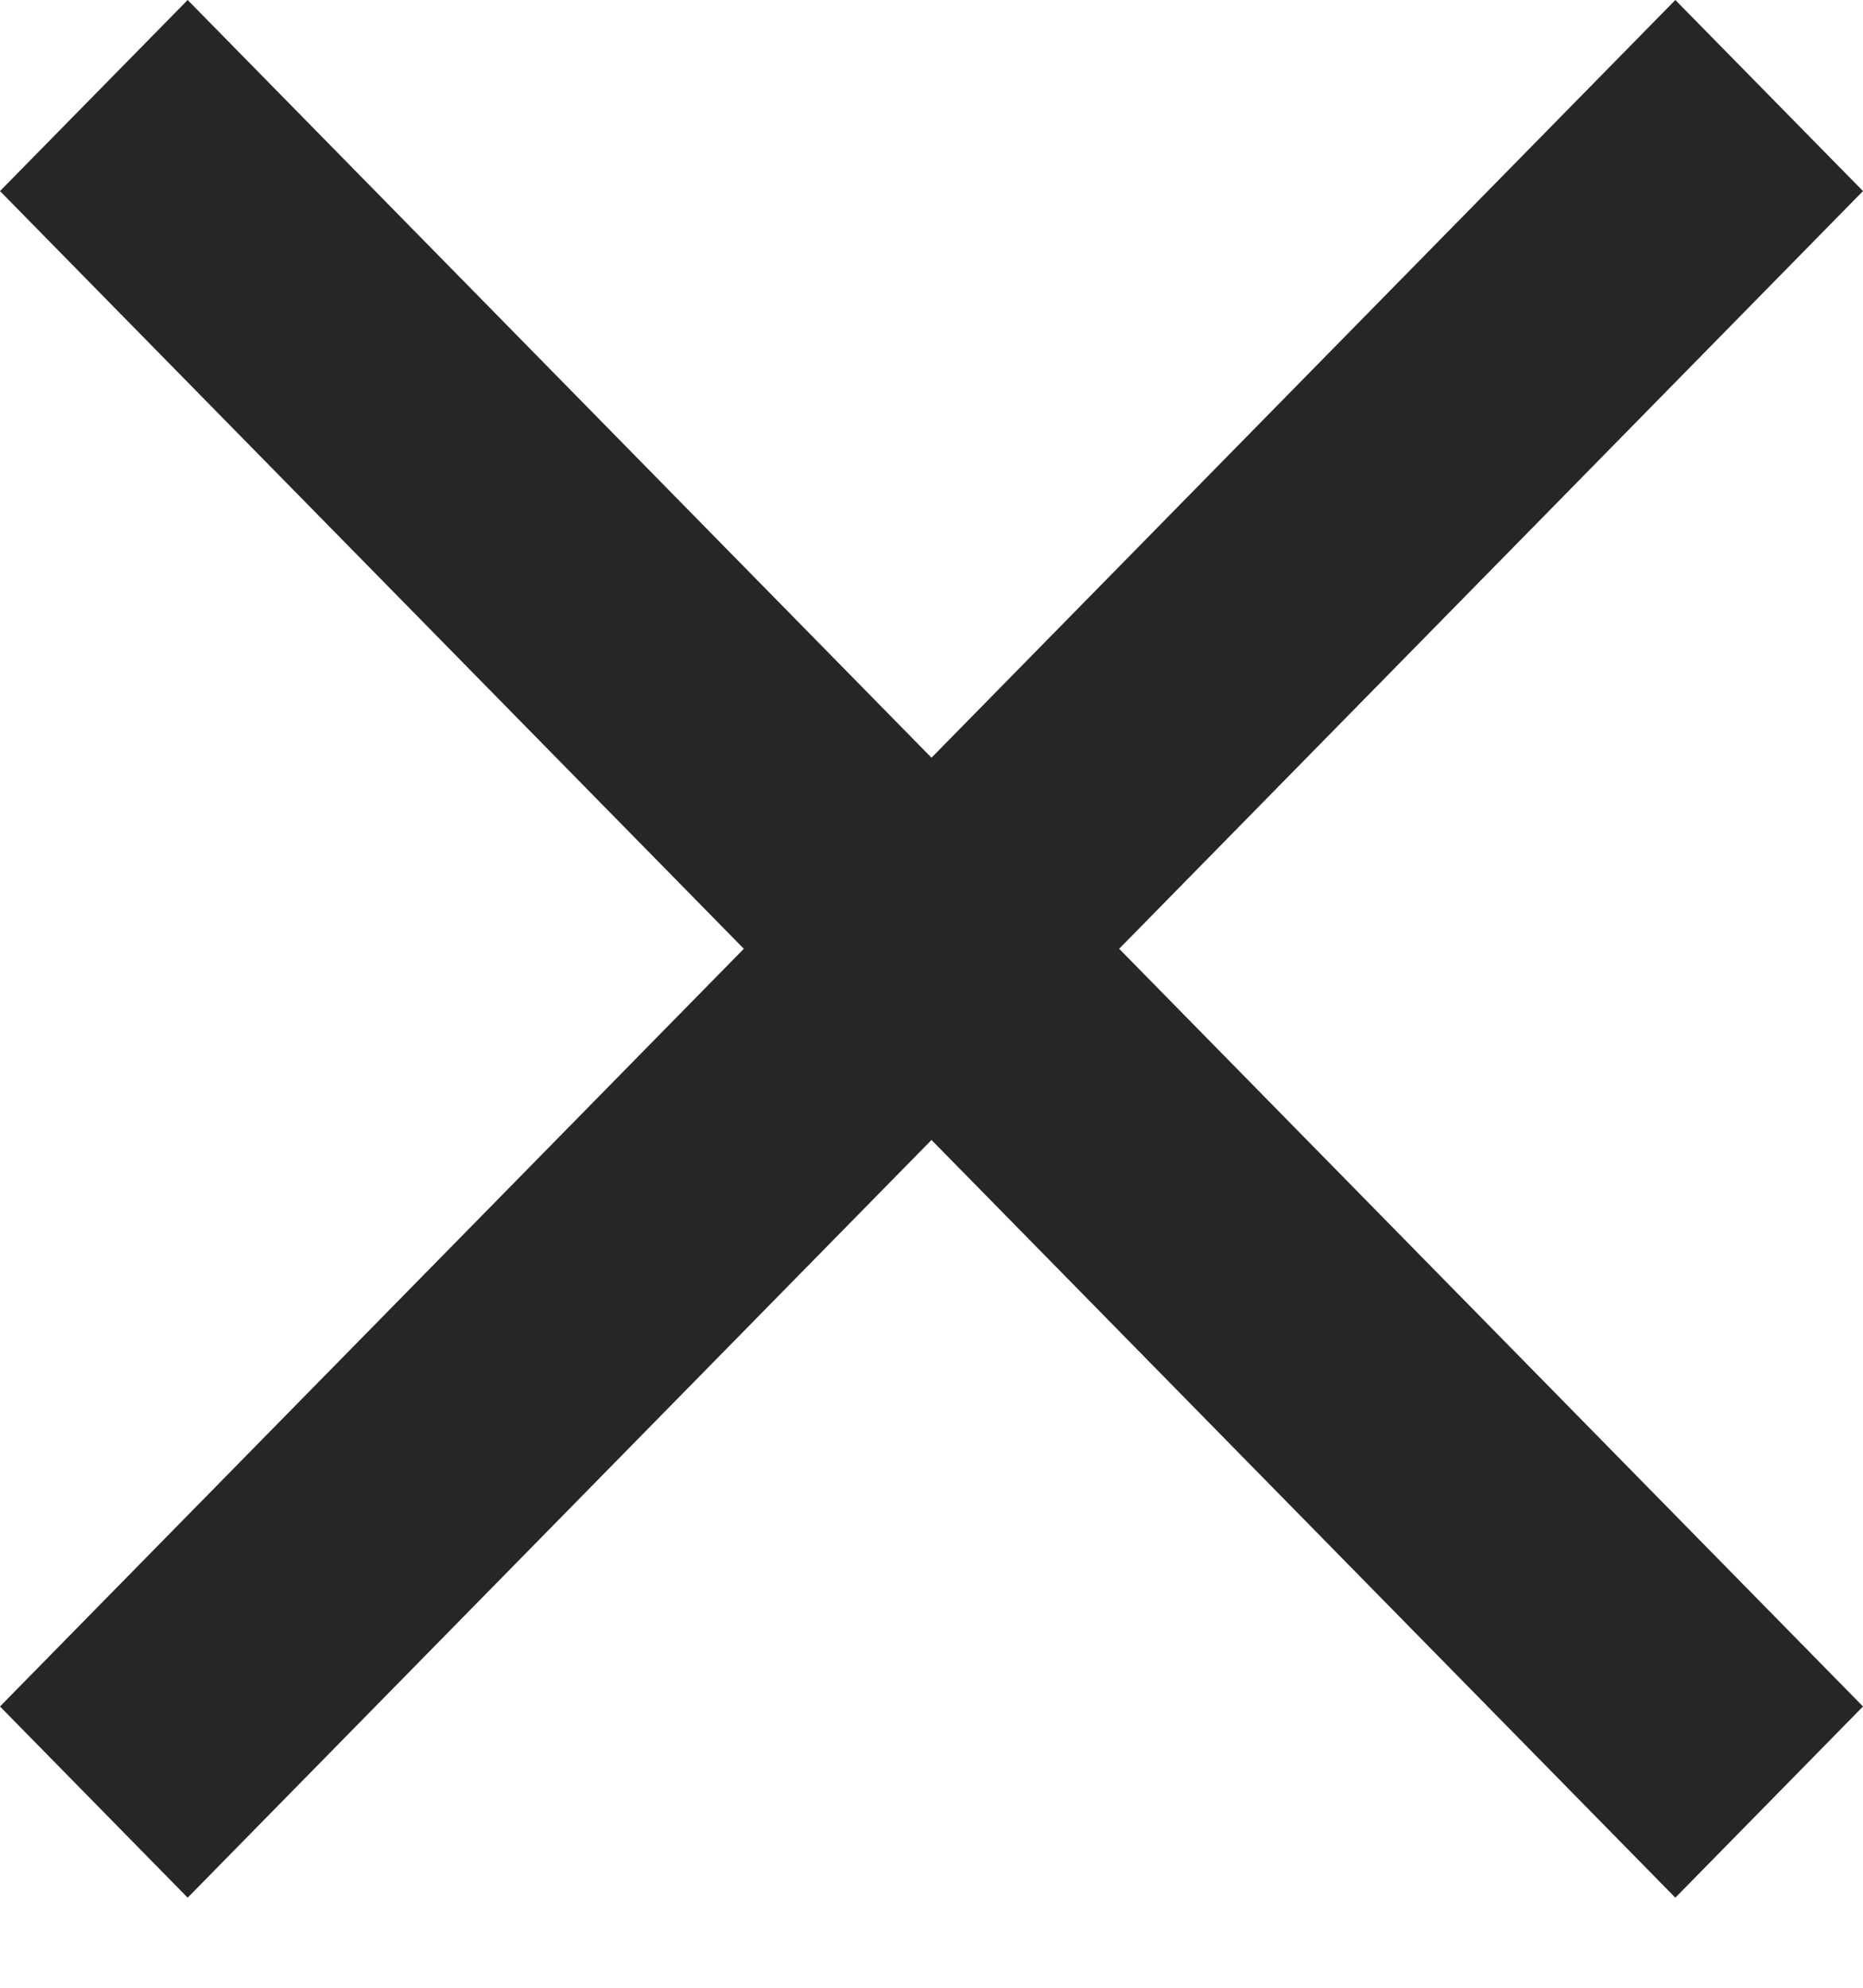 <?xml version="1.0" encoding="UTF-8" standalone="no"?>
<svg width="15px" height="16px" viewBox="0 0 15 16" version="1.1" xmlns="http://www.w3.org/2000/svg" xmlns:xlink="http://www.w3.org/1999/xlink">
    <!-- Generator: Sketch 3.7 (28169) - http://www.bohemiancoding.com/sketch -->
    <title>Shape</title>
    <desc>Created with Sketch.</desc>
    <defs></defs>
    <g id="elements" stroke="none" stroke-width="1" fill="none" fill-rule="evenodd">
        <g id="icons" transform="translate(-152, -73)" fill="#262626">
            <polygon id="Shape" points="167 74.538 165.489 73 159.5 79.099 153.511 73 152 74.538 157.989 80.637 152 86.736 153.511 88.275 159.5 82.176 165.489 88.275 167 86.736 161.011 80.637"></polygon>
        </g>
    </g>
</svg>